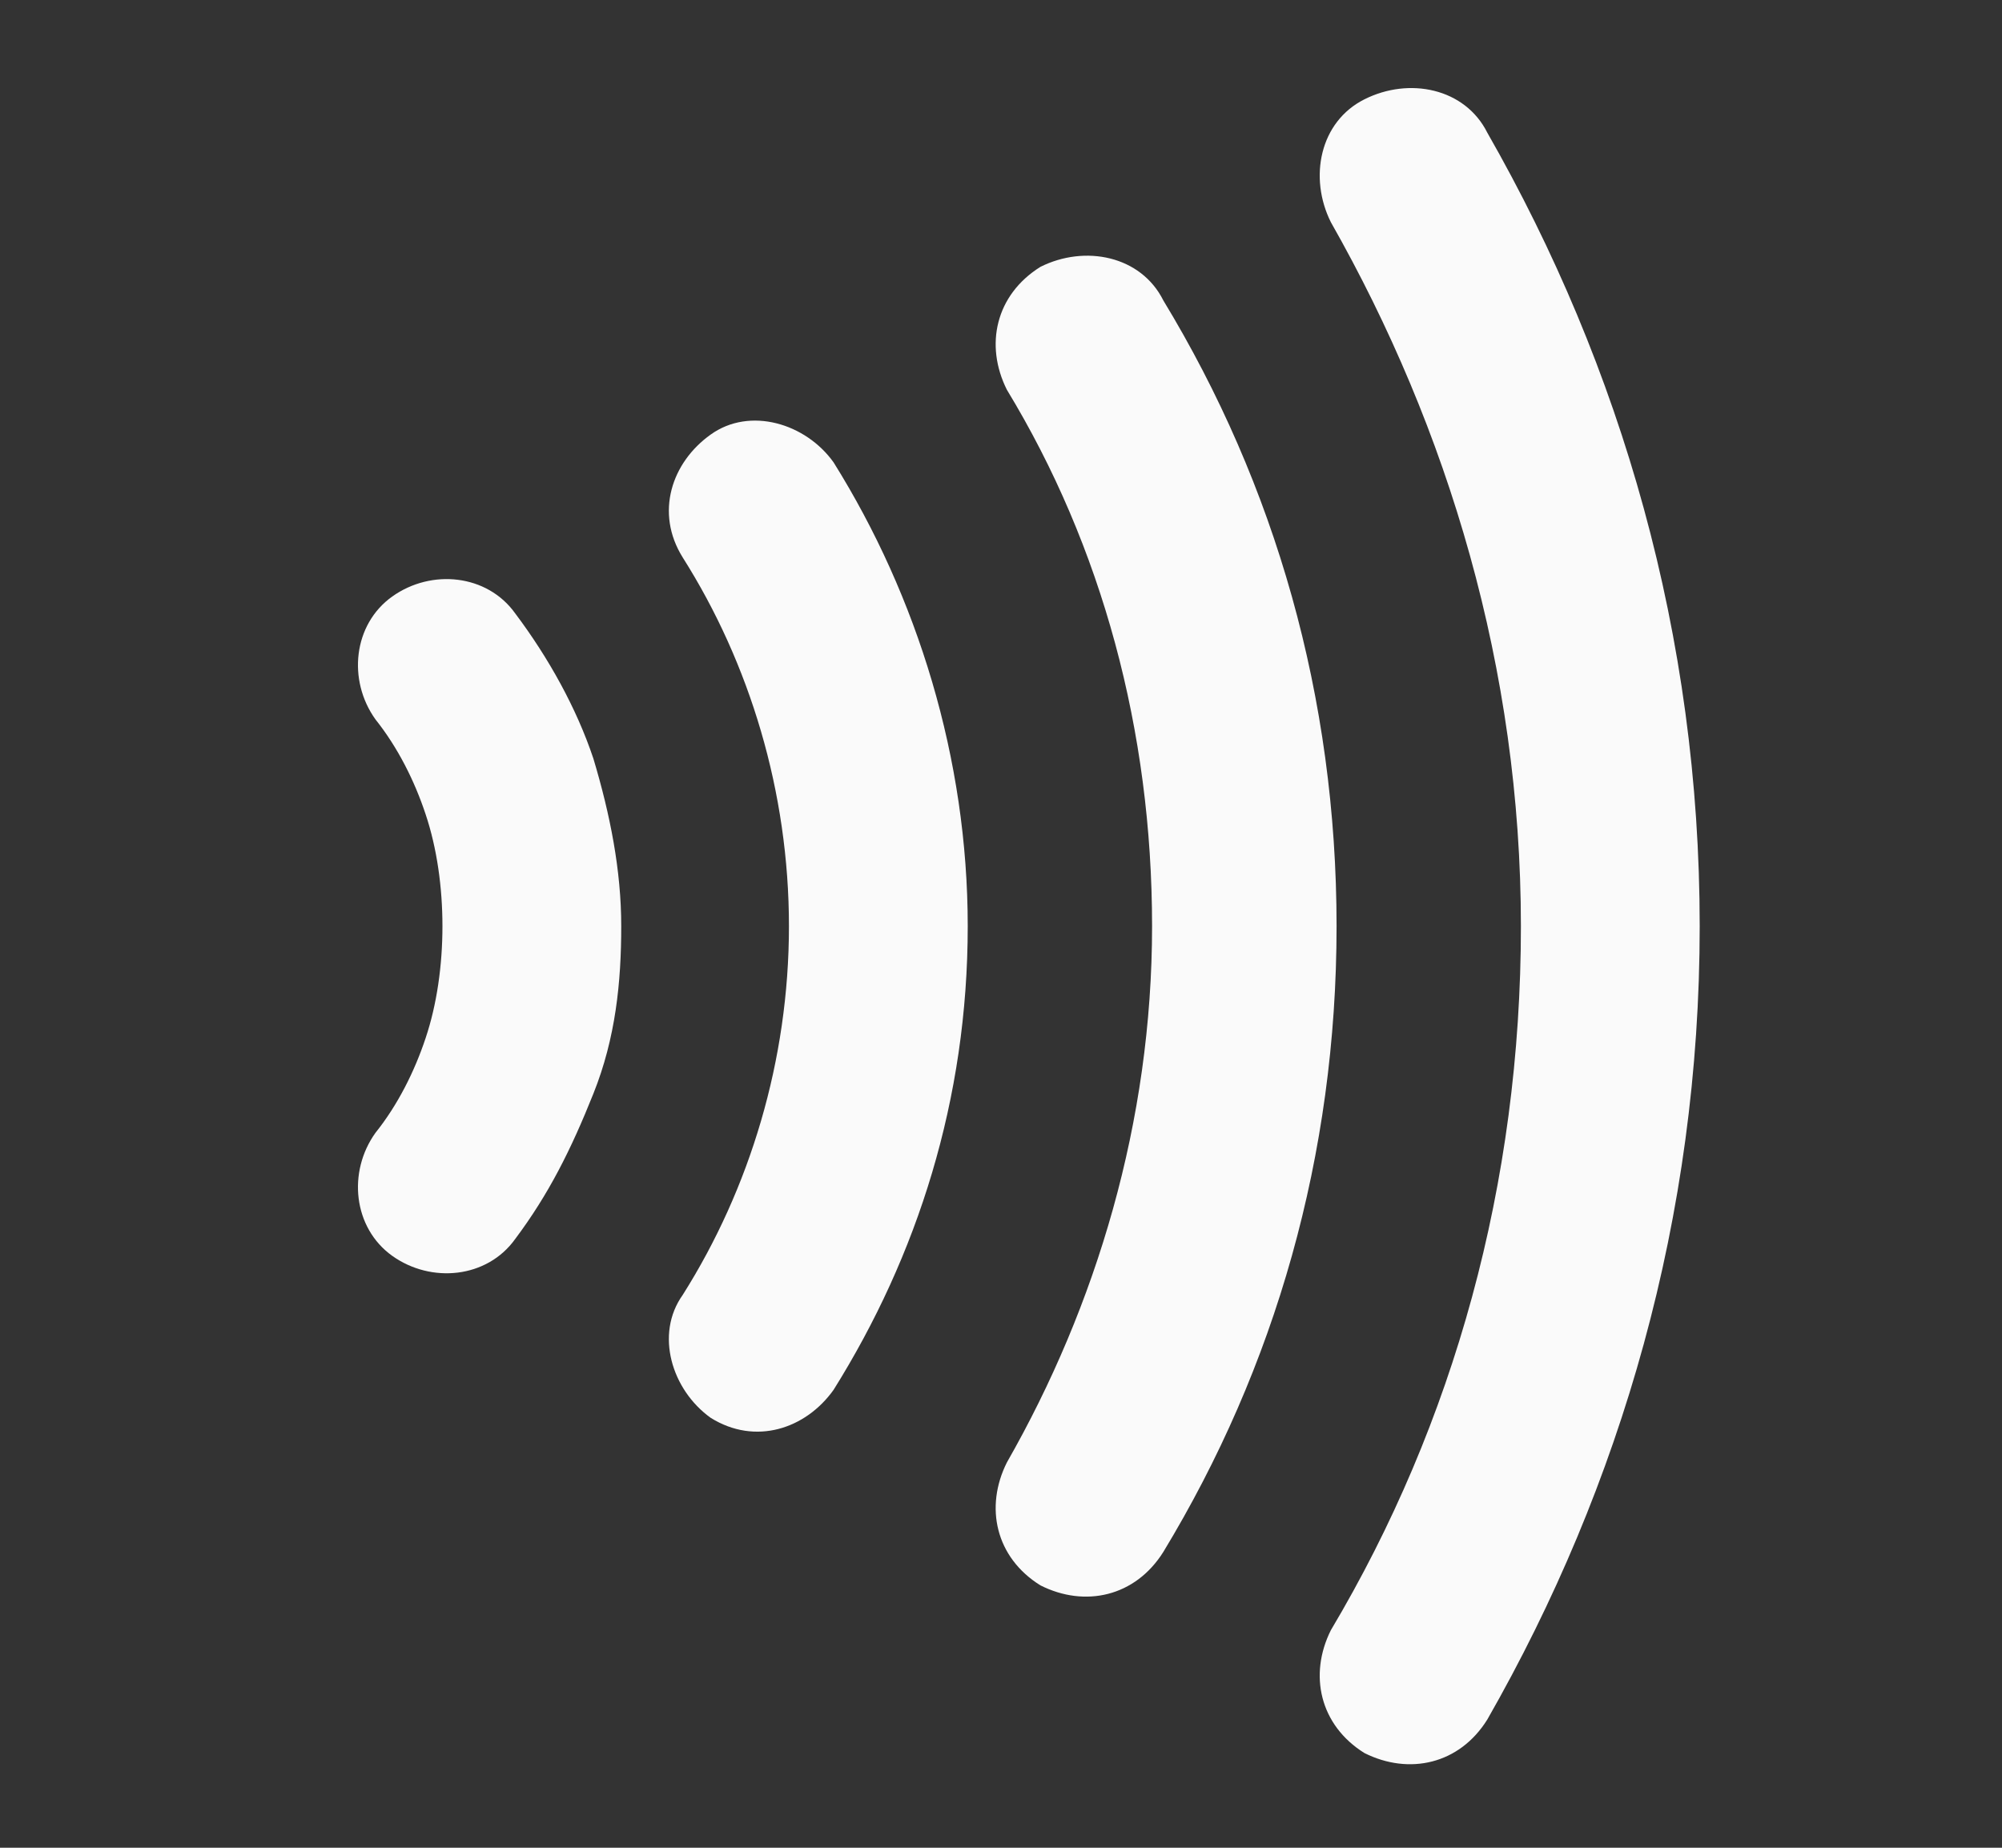 <svg width="13" height="12" viewBox="0 0 13 12" fill="none" xmlns="http://www.w3.org/2000/svg">
<rect x="0" y="0" width="13" height="12" fill="#333333" stroke="none"/>
<g clip-path="url(#clip0_13_76)">
<path d="M2.438 4.672C2.583 4.854 2.692 5.071 2.764 5.289C2.837 5.507 2.873 5.761 2.873 6.015C2.873 6.269 2.837 6.523 2.764 6.741C2.692 6.958 2.583 7.176 2.438 7.357C2.256 7.611 2.293 7.974 2.547 8.156C2.801 8.337 3.163 8.301 3.345 8.047C3.563 7.756 3.708 7.466 3.853 7.103C3.998 6.741 4.034 6.378 4.034 6.015C4.034 5.652 3.962 5.289 3.853 4.926C3.744 4.6 3.563 4.273 3.345 3.983C3.163 3.729 2.801 3.693 2.547 3.874C2.293 4.055 2.256 4.418 2.438 4.672Z" fill="#FAFAFA"/>
<path d="M4.433 3.62C4.869 4.309 5.123 5.144 5.123 6.015C5.123 6.886 4.869 7.72 4.433 8.41C4.252 8.664 4.361 9.026 4.615 9.208C4.905 9.389 5.232 9.28 5.413 9.026C5.957 8.156 6.284 7.14 6.284 6.015C6.284 4.926 5.957 3.874 5.413 3.003C5.232 2.749 4.869 2.64 4.615 2.822C4.361 3.003 4.252 3.33 4.433 3.62Z" fill="#FAFAFA"/>
<path d="M6.538 2.531C7.155 3.547 7.481 4.745 7.481 6.015C7.481 7.285 7.118 8.482 6.538 9.498C6.393 9.788 6.465 10.115 6.756 10.296C7.046 10.442 7.372 10.369 7.554 10.079C8.28 8.881 8.679 7.503 8.679 6.015C8.679 4.527 8.28 3.148 7.554 1.951C7.409 1.661 7.046 1.588 6.756 1.733C6.465 1.915 6.393 2.241 6.538 2.531Z" fill="#FAFAFA"/>
<path d="M8.642 1.443C9.404 2.785 9.876 4.346 9.876 6.015C9.876 7.684 9.441 9.244 8.642 10.587C8.497 10.877 8.57 11.204 8.86 11.385C9.15 11.53 9.477 11.458 9.658 11.167C10.529 9.643 11.037 7.902 11.037 6.015C11.037 4.128 10.529 2.386 9.658 0.862C9.513 0.572 9.15 0.499 8.86 0.645C8.57 0.79 8.497 1.153 8.642 1.443Z" fill="#FAFAFA"/>
</g>
<defs>
<clipPath id="clip0_13_76">
<rect width="11.611" height="11.611" fill="white" transform="translate(0.877 0.209)"/>
</clipPath>
</defs>
</svg>
